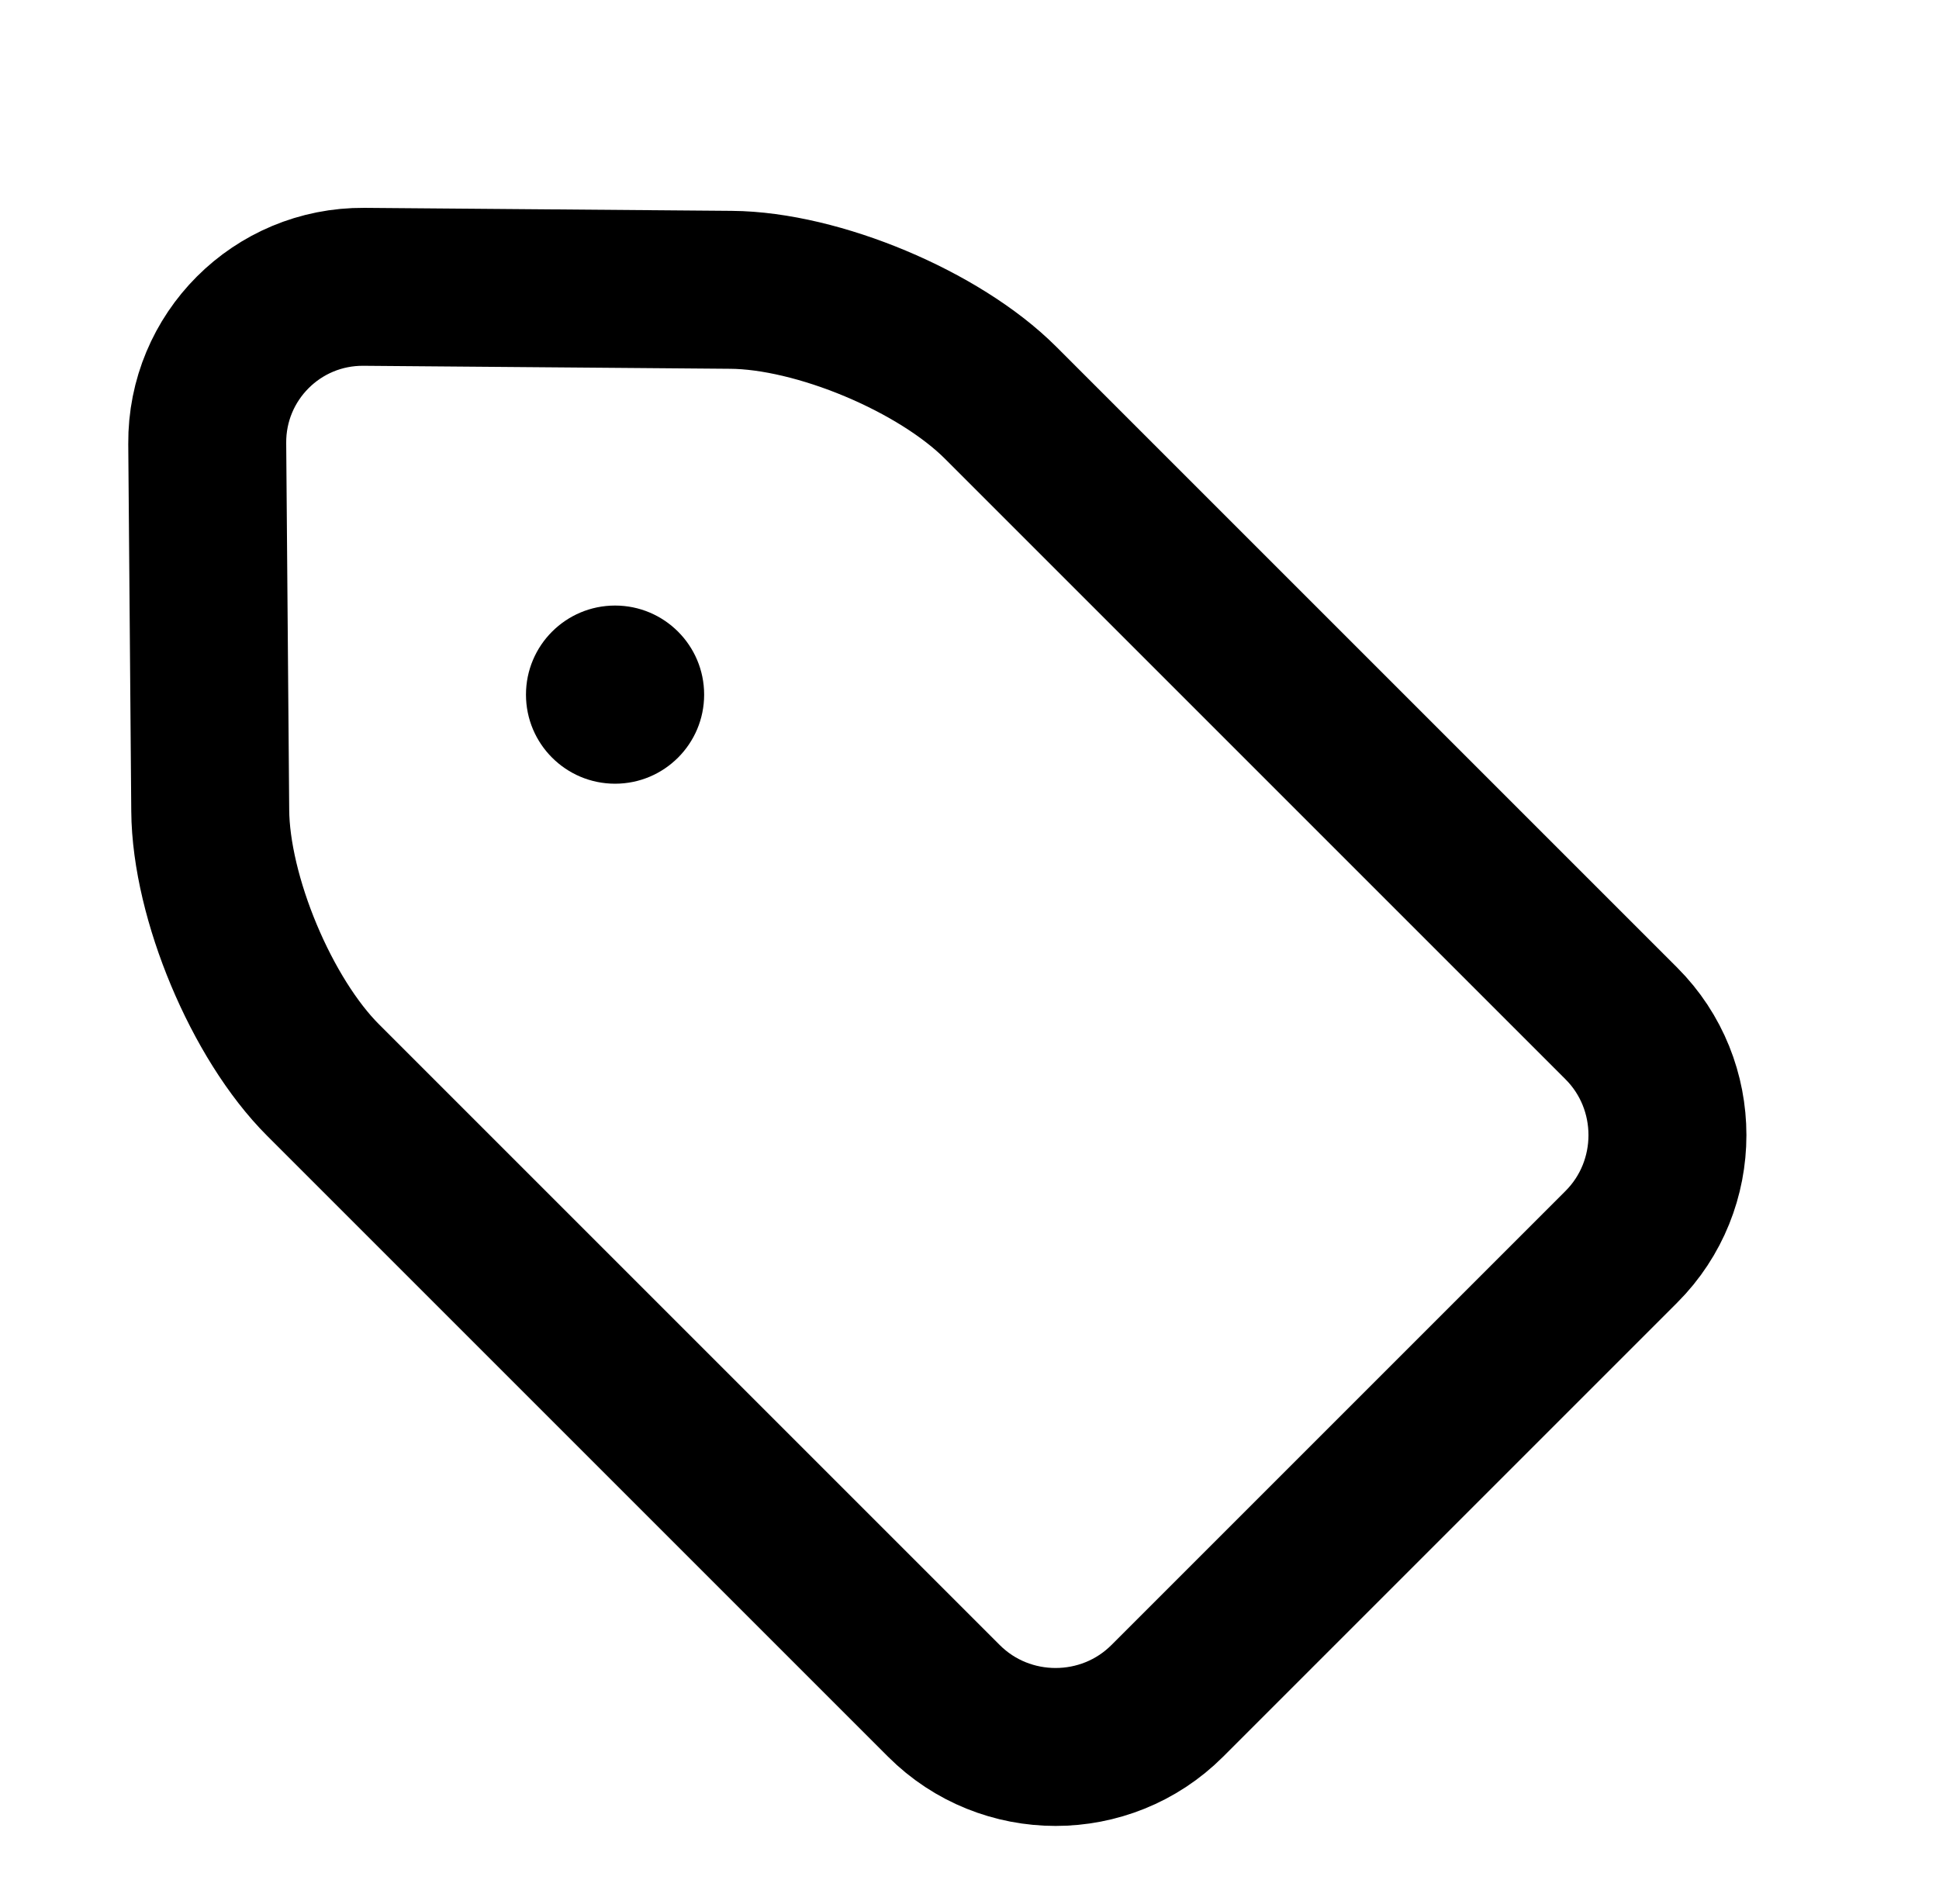 <?xml version="1.0" encoding="utf-8"?>
<!-- Generator: Adobe Illustrator 17.0.0, SVG Export Plug-In . SVG Version: 6.00 Build 0)  -->
<!DOCTYPE svg PUBLIC "-//W3C//DTD SVG 1.1//EN" "http://www.w3.org/Graphics/SVG/1.1/DTD/svg11.dtd">
<svg version="1.1" id="Layer_1" xmlns="http://www.w3.org/2000/svg" xmlns:xlink="http://www.w3.org/1999/xlink" x="0px" y="0px"
	 width="12.276px" height="12.053px" viewBox="0 0 12.276 12.053" enable-background="new 0 0 12.276 12.053" xml:space="preserve">
<g>
	<path fill="none" stroke="currentColor" stroke-linecap="round" stroke-linejoin="round" stroke-miterlimit="10" d="M4.628,1.835
		c0.55,0.004,1.318,0.326,1.707,0.715l3.93,3.93c0.389,0.389,0.389,1.025,0,1.414L7.39,10.769c-0.389,0.389-1.025,0.389-1.414,0
		l-3.93-3.93C1.657,6.451,1.335,5.682,1.331,5.132L1.312,2.808c-0.004-0.55,0.442-0.996,0.992-0.992L4.628,1.835z"/>
</g>
<circle fill="currentColor" cx="3.894" cy="4.398" r="0.564"/>
</svg>

